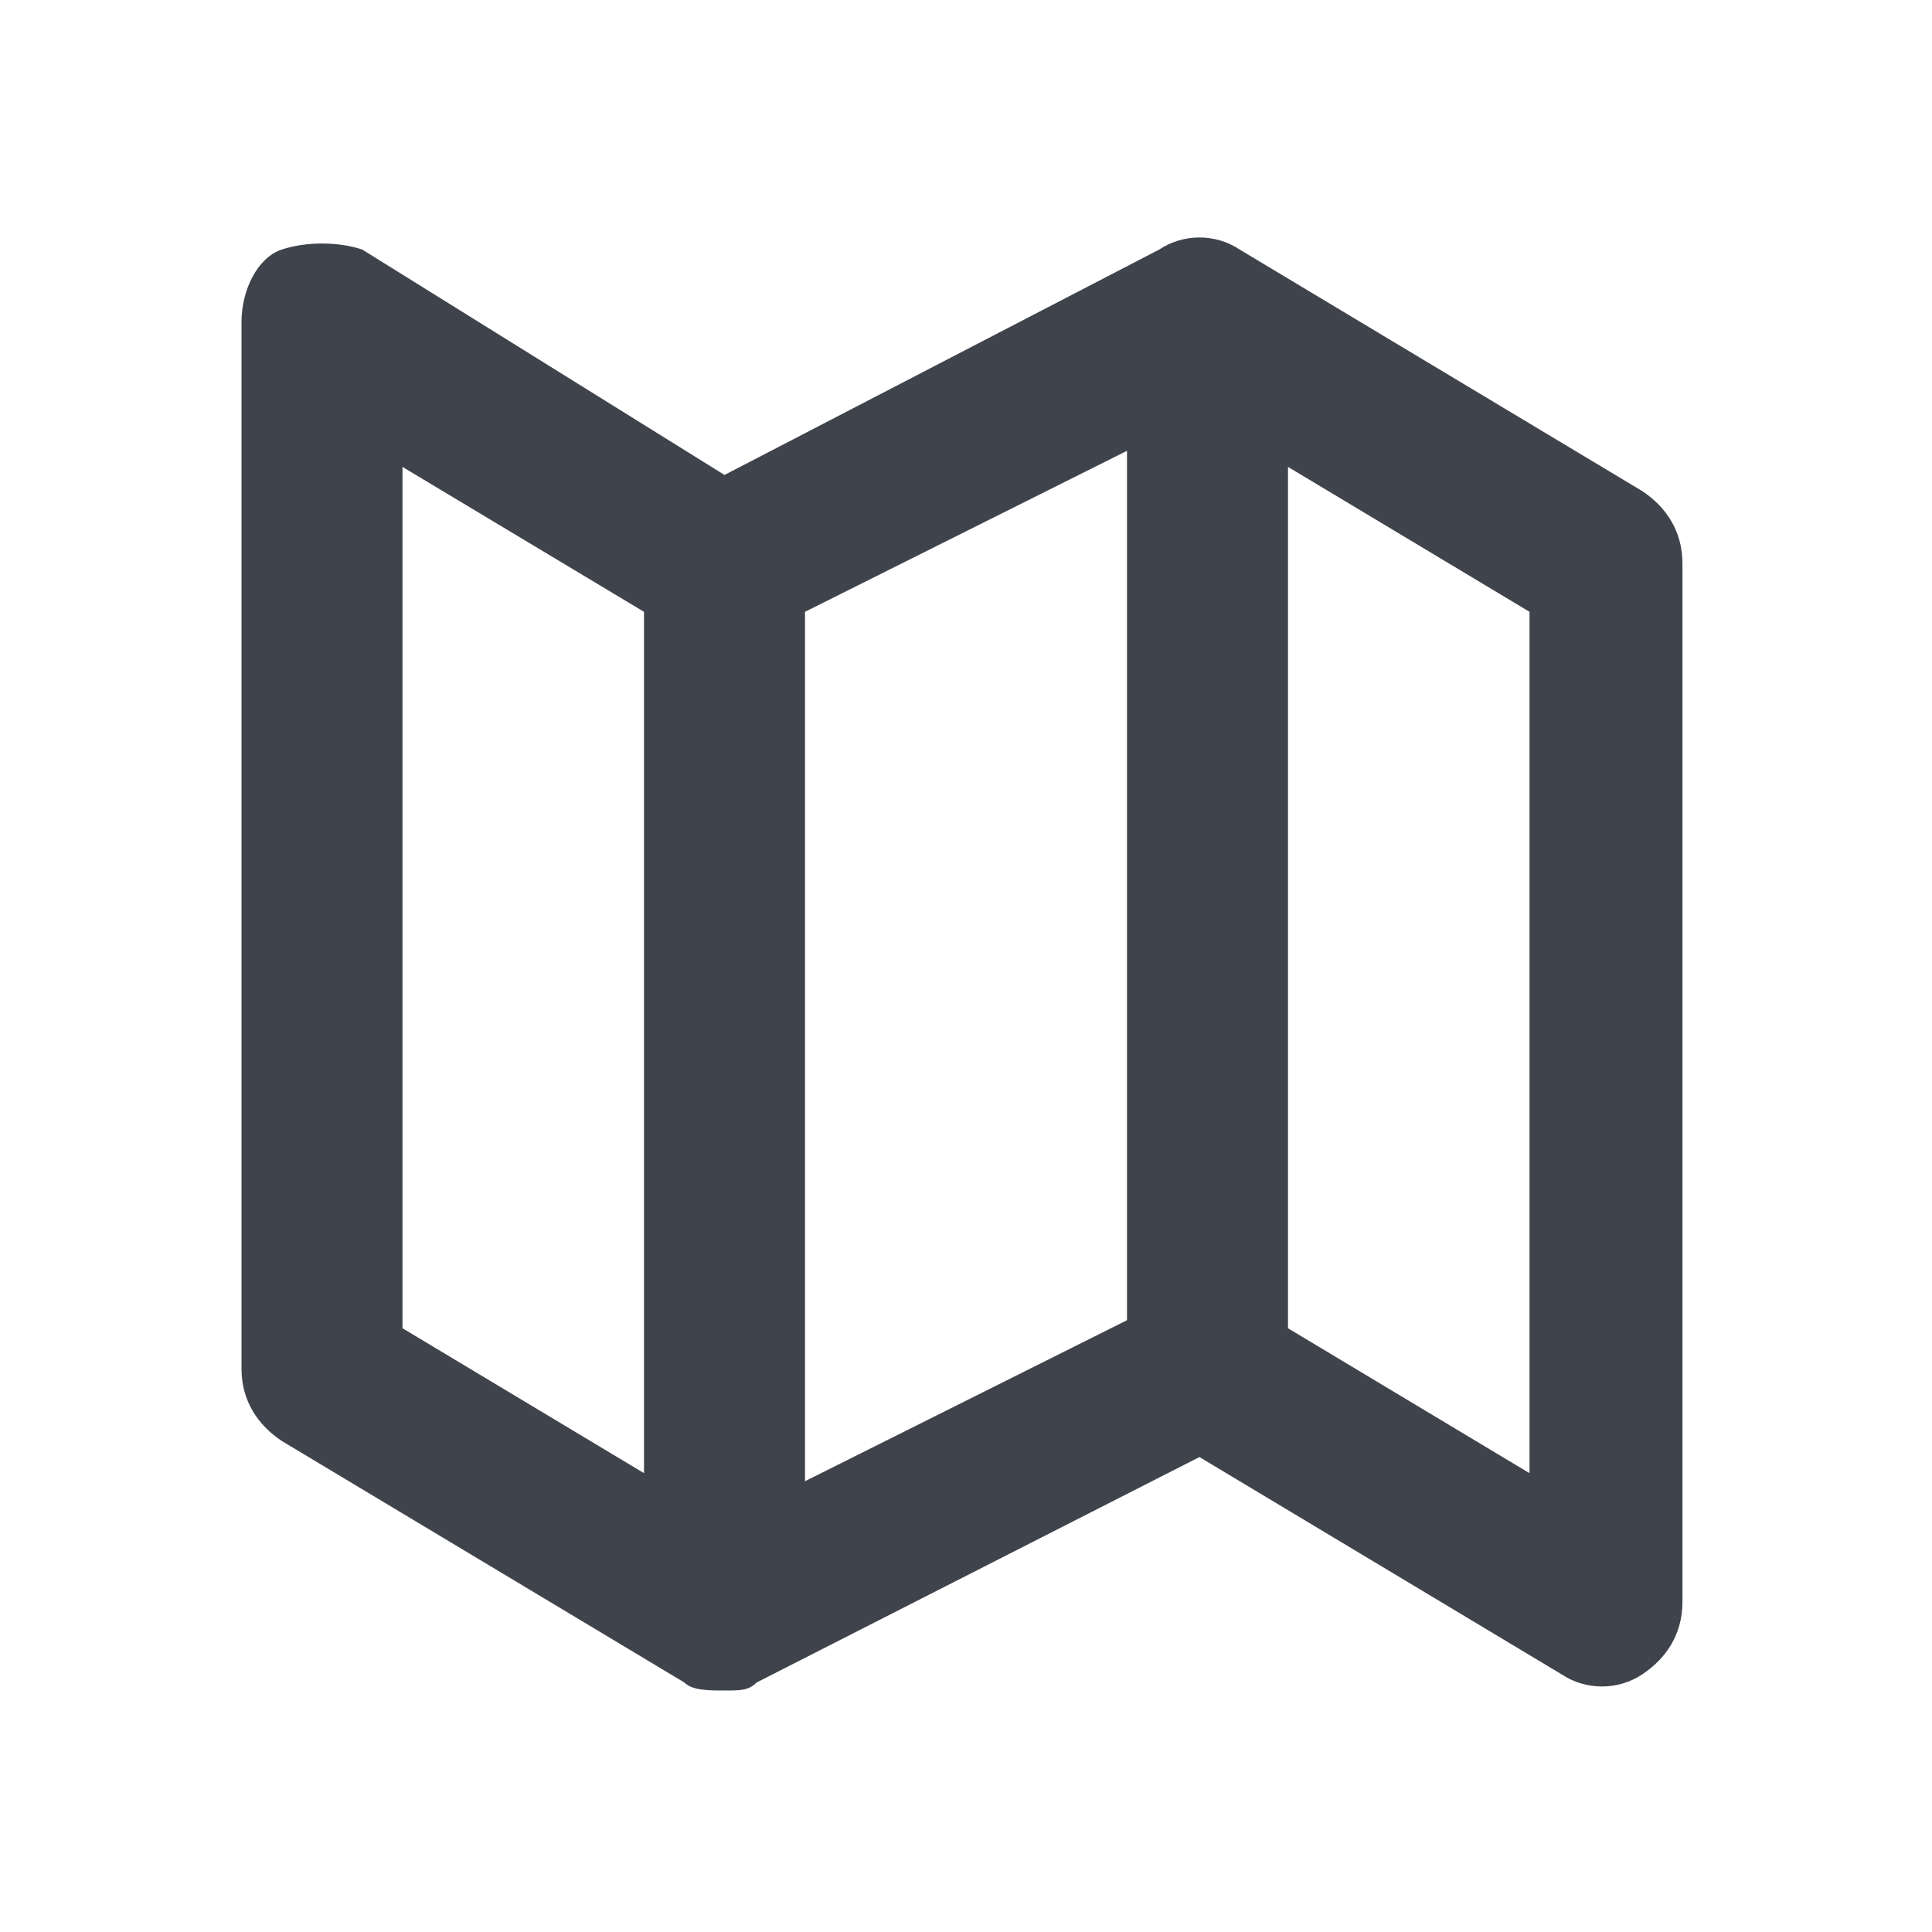 <?xml version="1.0" encoding="utf-8"?>
<!-- Generator: Adobe Illustrator 24.1.2, SVG Export Plug-In . SVG Version: 6.00 Build 0)  -->
<svg version="1.1" xmlns="http://www.w3.org/2000/svg" xmlns:xlink="http://www.w3.org/1999/xlink" x="0px" y="0px"
	 viewBox="0 0 24 24" style="enable-background:new 0 0 24 24;" xml:space="preserve">
<style type="text/css">
	.st0{fill:#3F434C;}
</style>
<g id="guides">
</g>
<g id="Ebene_1">
	<path class="st0" d="M3.5,17.9l5,3C8.6,21,8.8,21,9,21c0.2,0,0.3,0,0.4-0.1l5.5-2.8l4.5,2.7c0.3,0.2,0.7,0.2,1,0
		c0.3-0.2,0.5-0.5,0.5-0.9V7c0-0.4-0.2-0.7-0.5-0.9l-5-3c-0.3-0.2-0.7-0.2-1,0L9,5.9L4.5,3.1C4.2,3,3.8,3,3.5,3.1S3,3.6,3,4v13
		C3,17.4,3.2,17.7,3.5,17.9z M16,5.8l3,1.8v10.7l-3-1.8V5.8z M10,7.6l4-2v10.8l-4,2V7.6z M5,5.8l3,1.8v10.7l-3-1.8V5.8z"/>
</g>
</svg>
